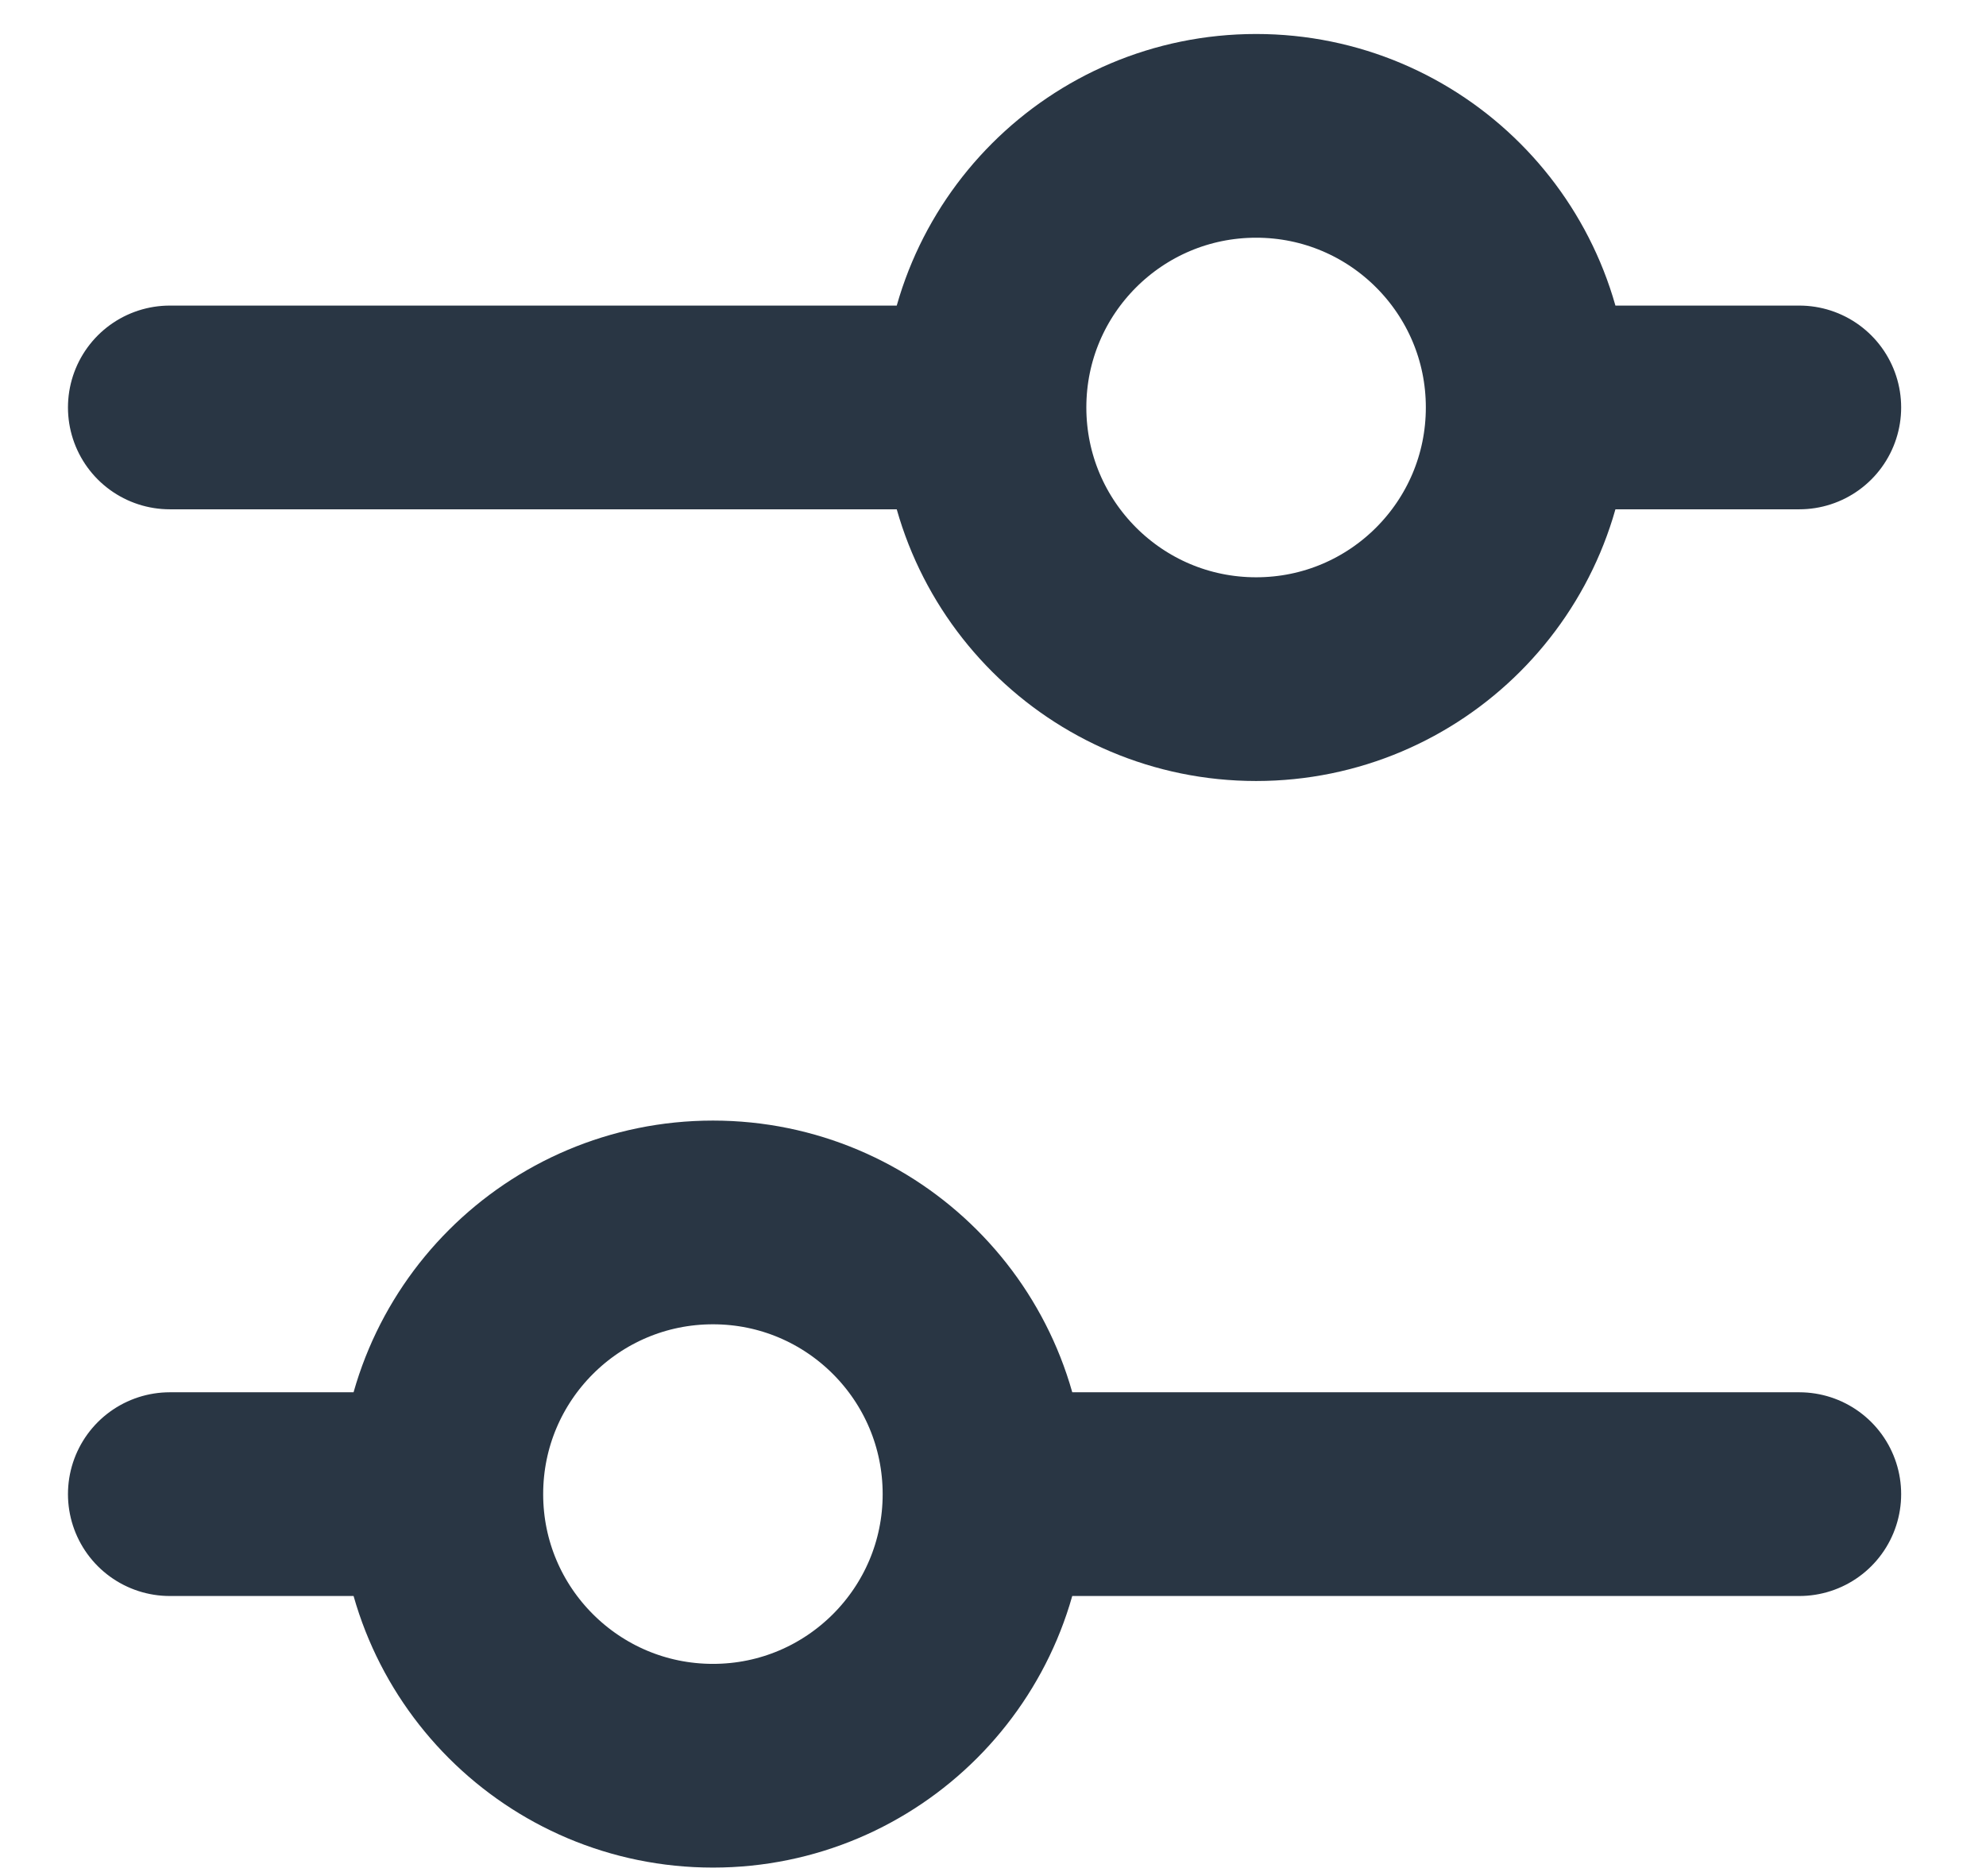 <svg width="18" height="17" viewBox="0 0 18 17" fill="none" xmlns="http://www.w3.org/2000/svg">
<path d="M8.923 13.539C8.923 12.179 7.821 11.077 6.462 11.077C5.102 11.077 4 12.179 4 13.539M8.923 13.539C8.923 14.898 7.821 16 6.462 16C5.102 16 4 14.898 4 13.539M8.923 13.539L16.308 13.539M4 13.539L1.539 13.539M13.846 3.692C13.846 2.333 12.744 1.231 11.385 1.231C10.025 1.231 8.923 2.333 8.923 3.692M13.846 3.692C13.846 5.052 12.744 6.154 11.385 6.154C10.025 6.154 8.923 5.052 8.923 3.692M13.846 3.692L16.308 3.692M8.923 3.692L1.539 3.692" stroke="#293644" stroke-width="1.846" stroke-linecap="round"/>
</svg>
